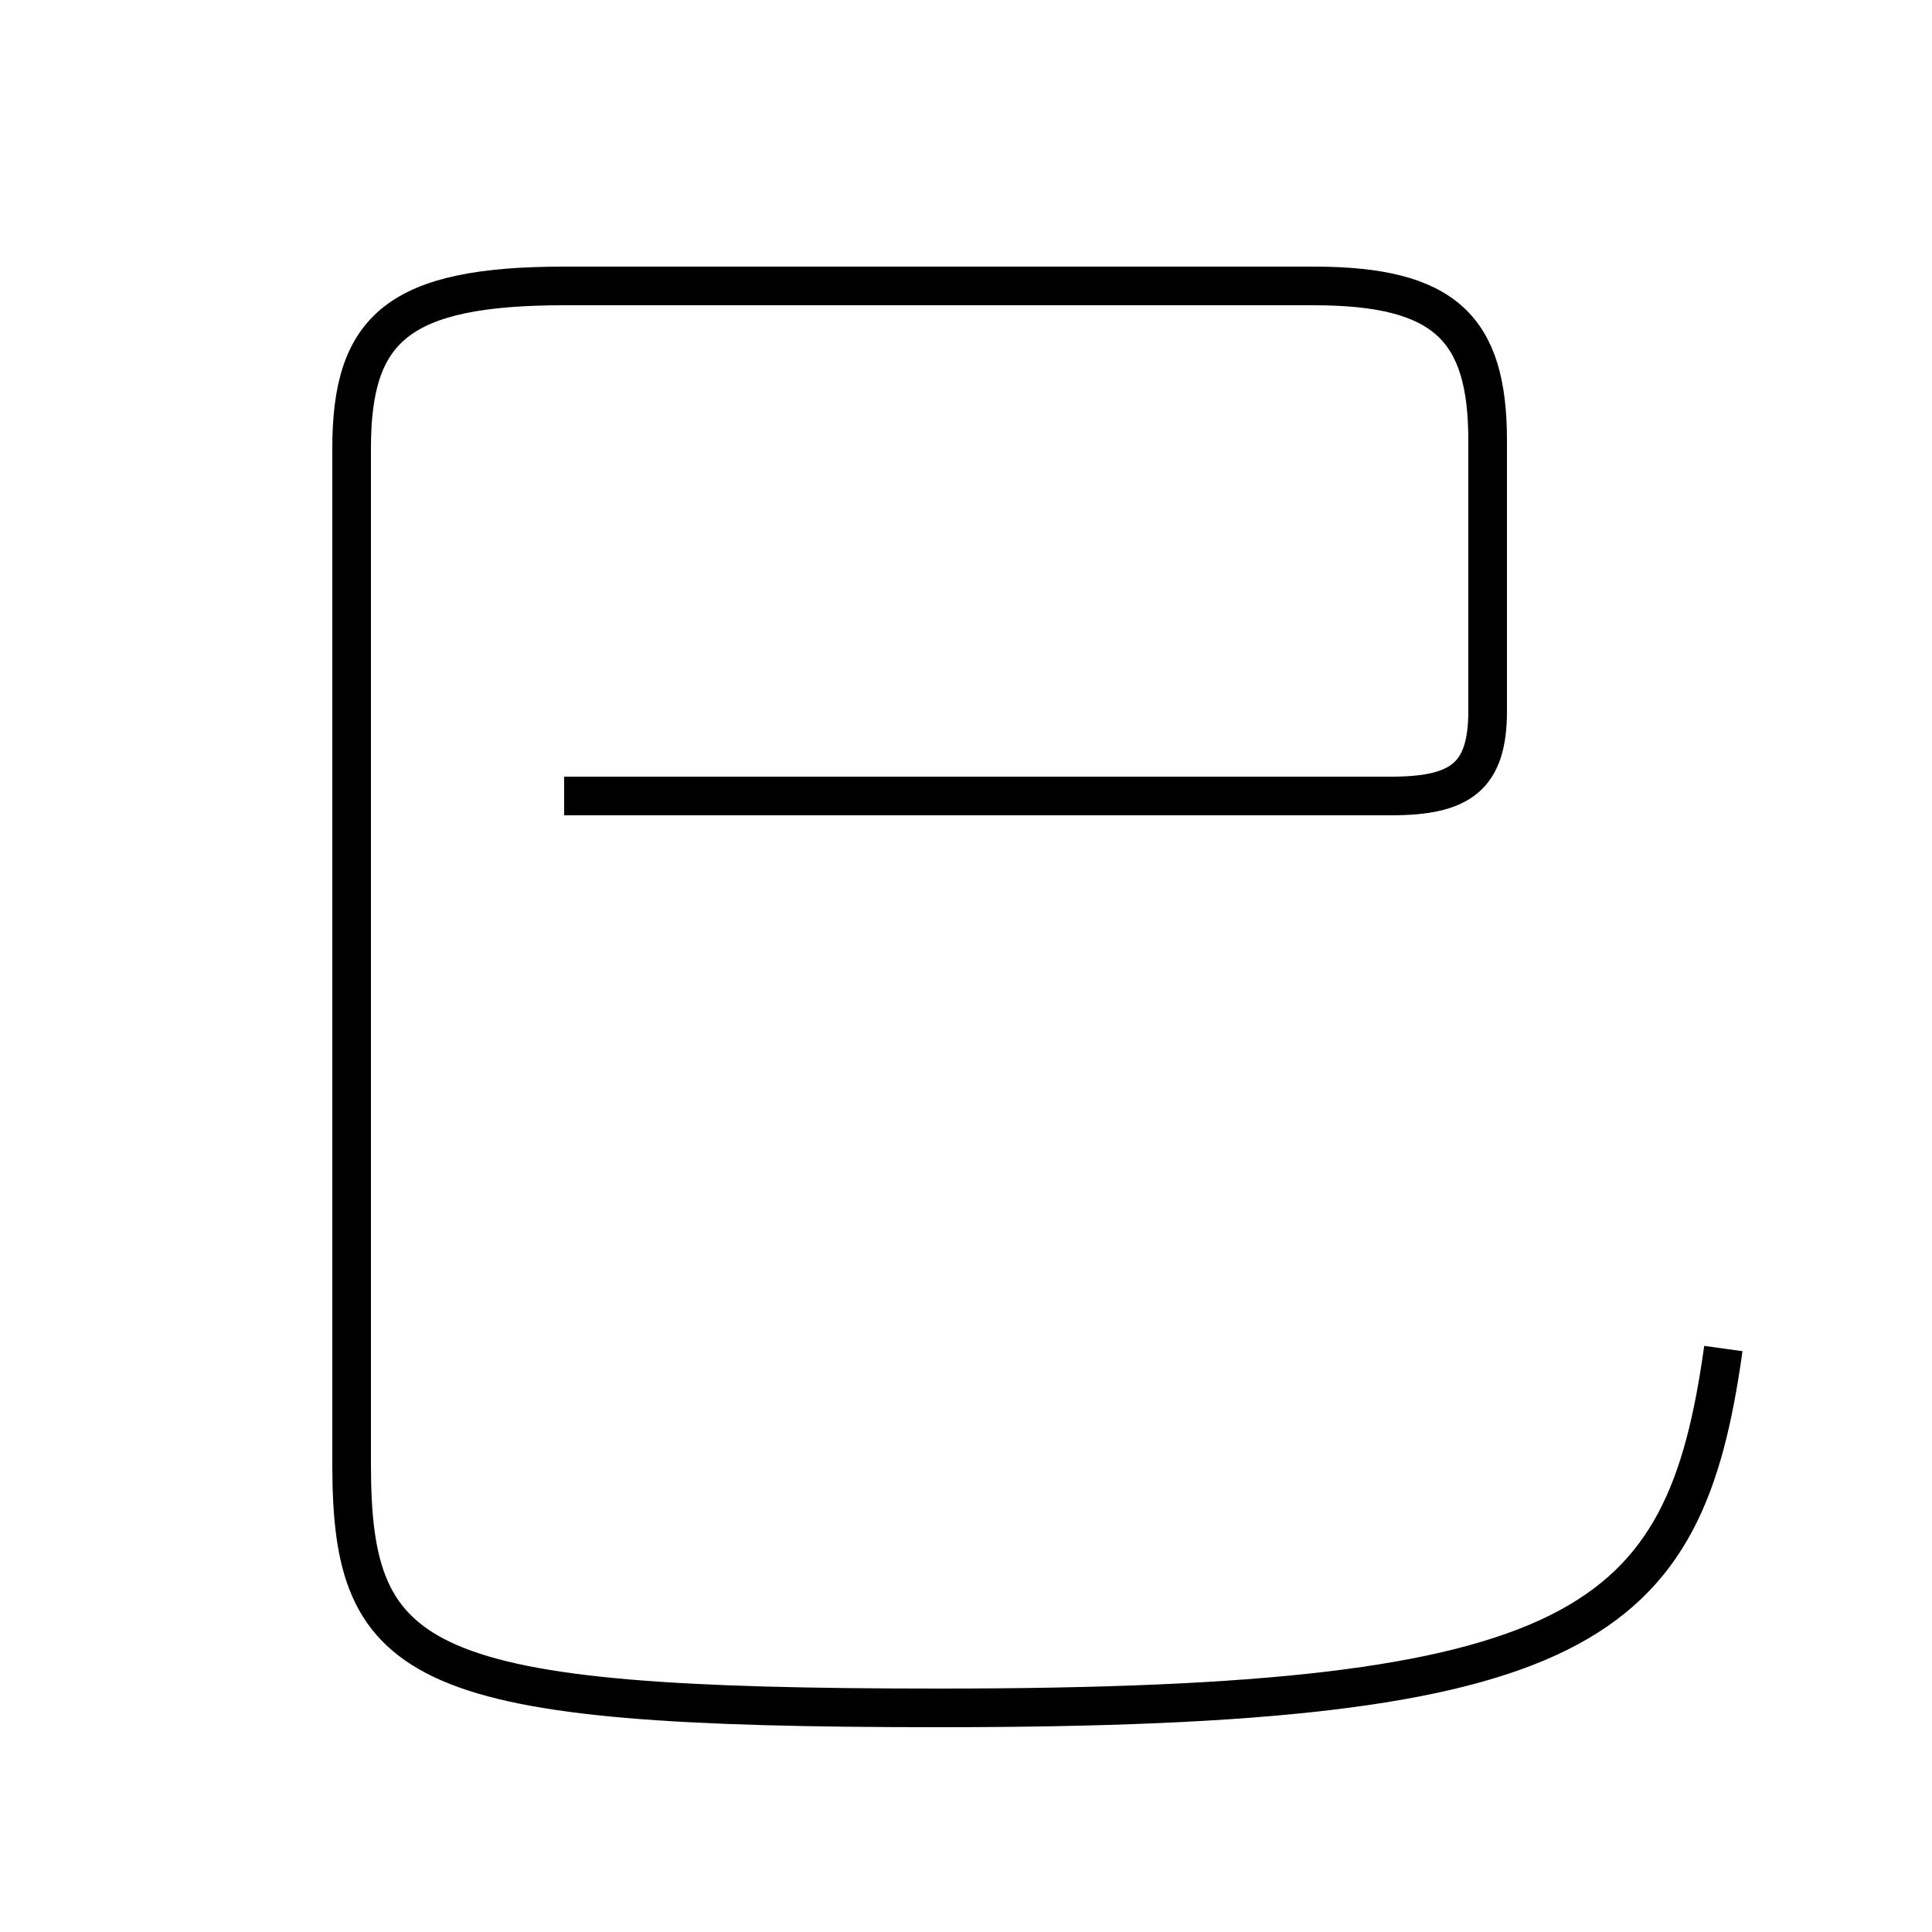 <?xml version='1.0' encoding='utf8'?>
<svg viewBox="0.0 -44.0 50.0 50.0" version="1.1" xmlns="http://www.w3.org/2000/svg">
<rect x="0.0" y="-44.0" width="50.0" height="50.0" fill="#808080" stroke="none"/>
<rect x="-1000" y="-1000" width="2000" height="2000" stroke="white" fill="white"/>
<g style="fill:none; stroke:#000000;  stroke-width:1">
<path d="M 44.6 9.1 C 43.6 1.9 41.0 -0.2 24.3 -0.2 C 10.8 -0.2 9.1 0.8 9.1 6.1 L 9.1 32.4 C 9.1 35.5 10.3 36.6 14.6 36.6 L 34.0 36.6 C 37.4 36.6 38.5 35.5 38.5 32.6 L 38.5 25.6 C 38.5 23.9 37.8 23.4 36.0 23.4 L 14.6 23.4 " transform="scale(1, -1)" />
</g>
</svg>